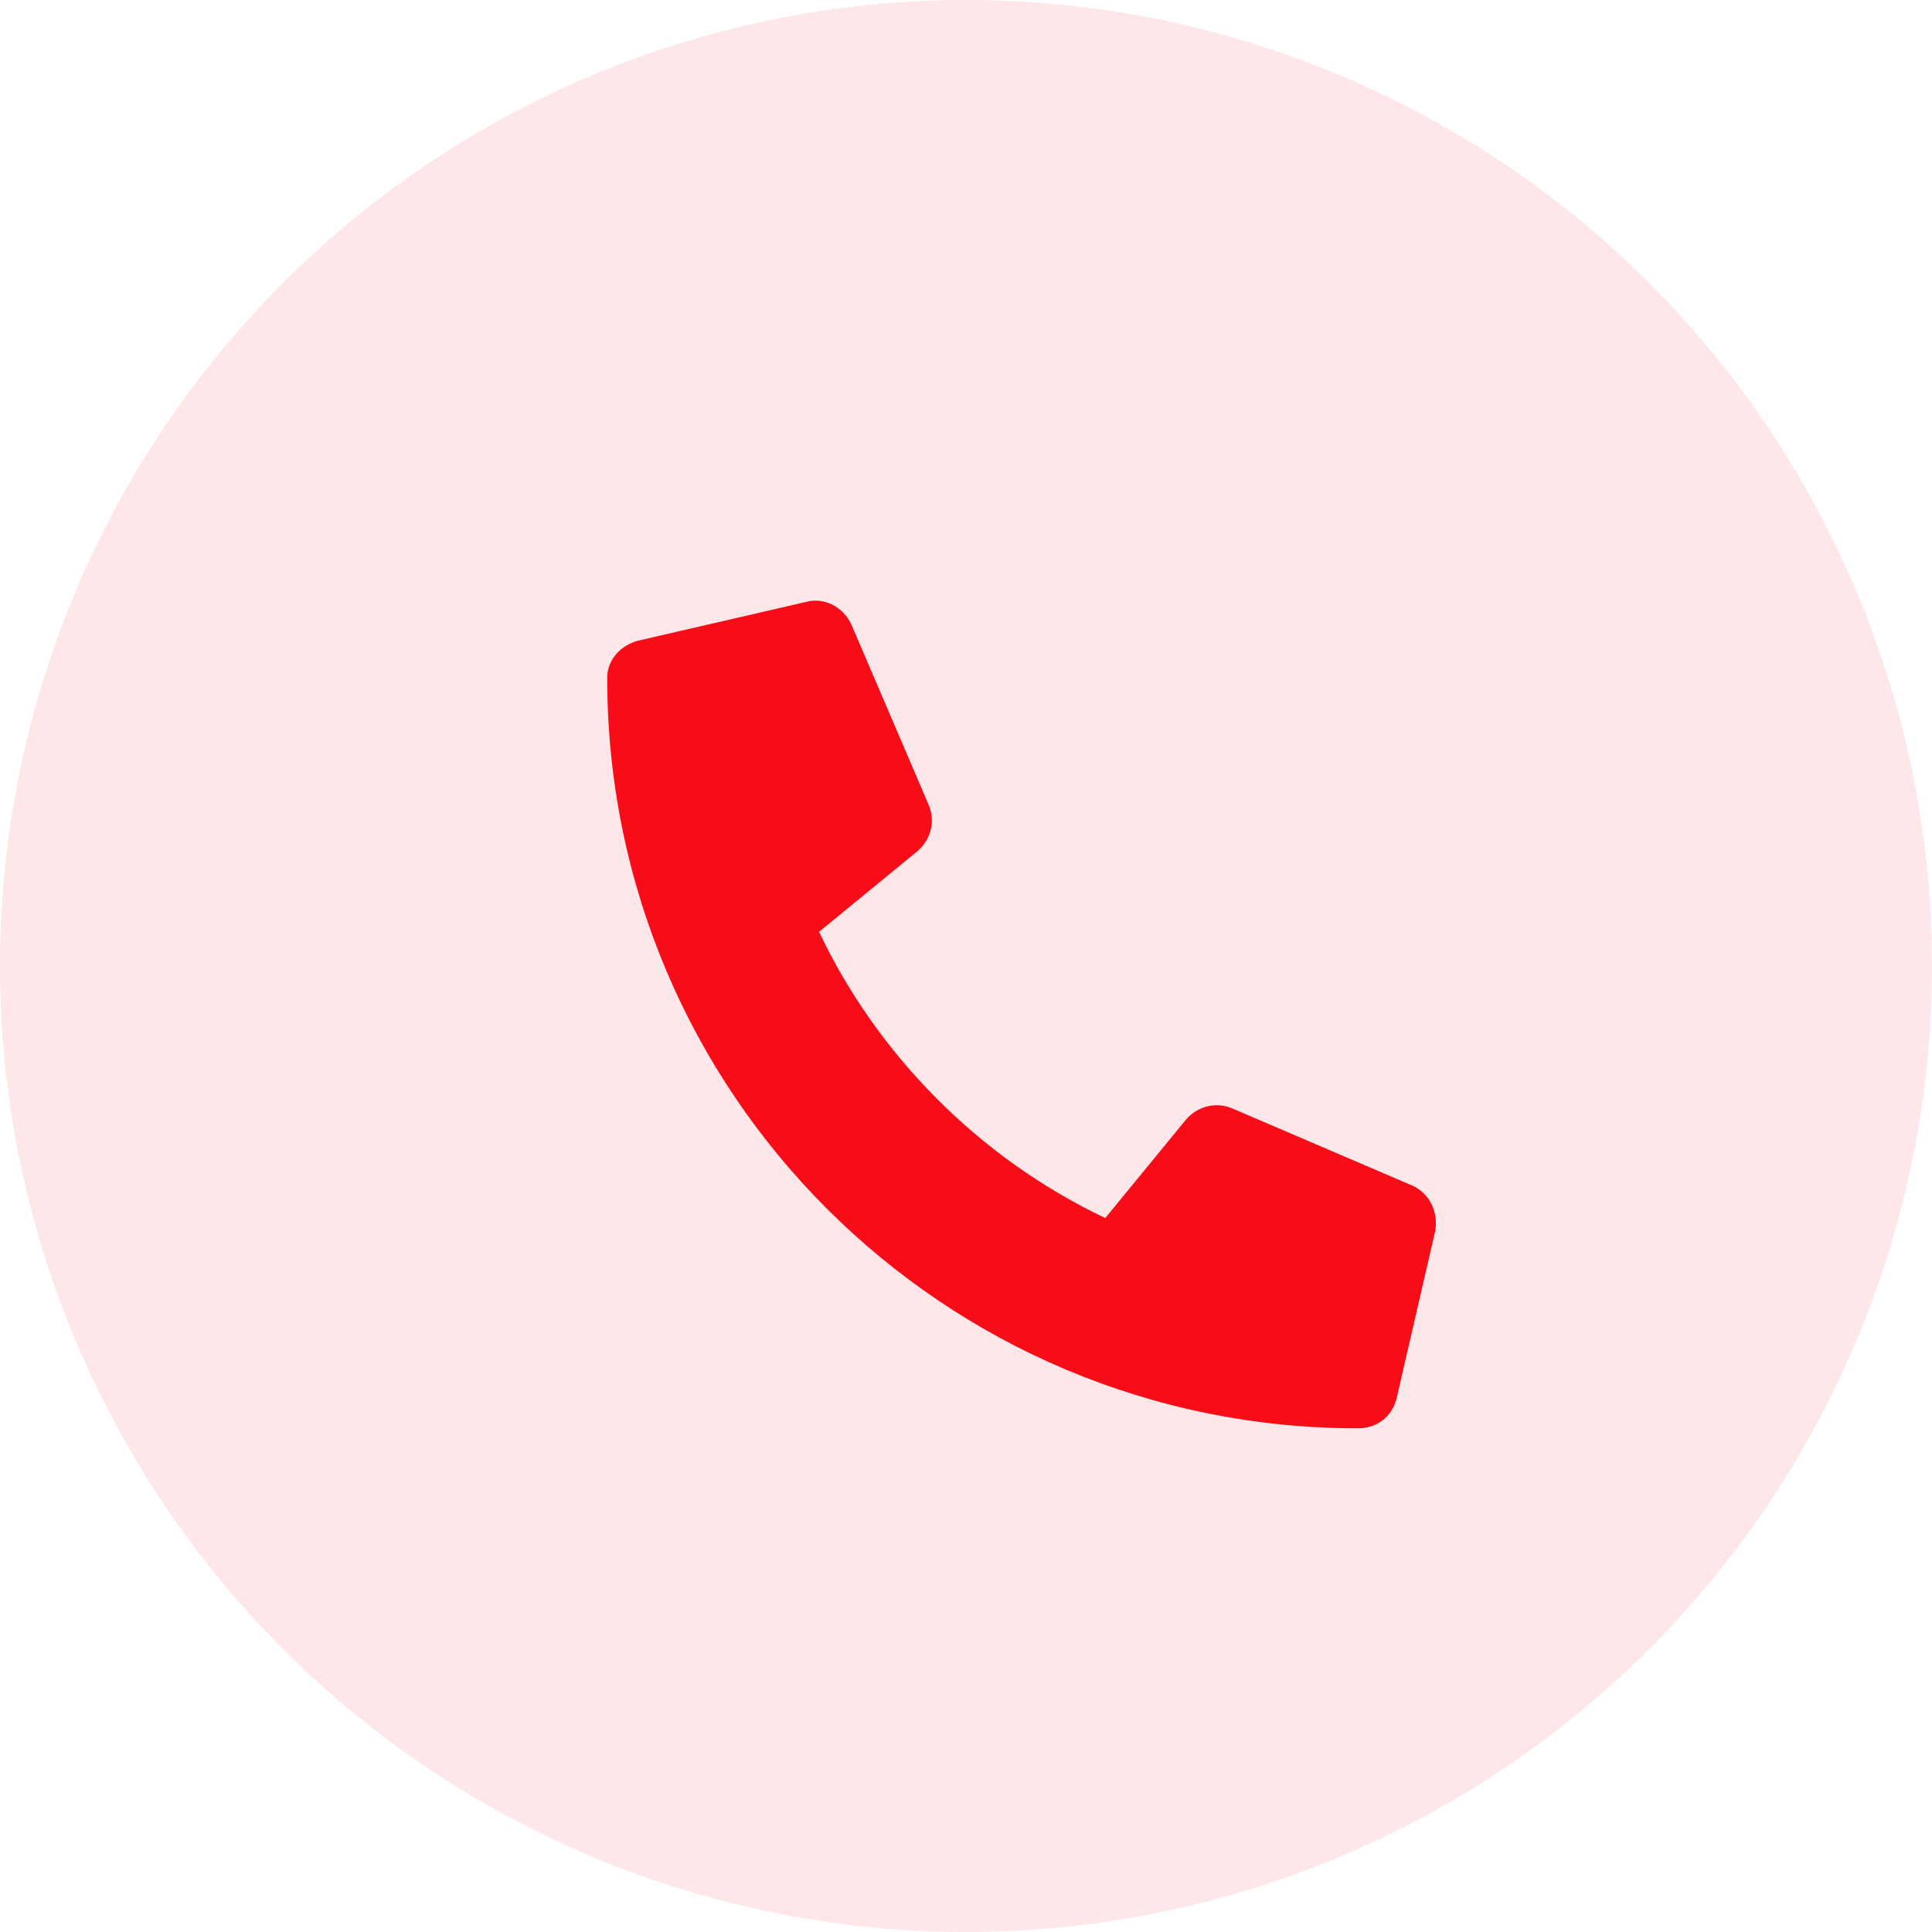 <svg width="35" height="35" viewBox="0 0 35 35" fill="none" xmlns="http://www.w3.org/2000/svg">
<circle opacity="0.1" cx="17.5" cy="17.5" r="17.5" fill="#F70C18"/>
<path d="M11.557 11.607C11.234 11.695 11 11.959 11 12.281C11 19.811 17.094 25.875 24.594 25.875C24.945 25.875 25.209 25.67 25.297 25.348L26 22.301C26.059 21.979 25.912 21.627 25.59 21.48L22.309 20.074C22.016 19.957 21.693 20.045 21.488 20.279L20.023 22.066C17.738 20.982 15.893 19.107 14.838 16.881L16.625 15.416C16.859 15.211 16.947 14.889 16.83 14.596L15.424 11.315C15.277 10.992 14.926 10.816 14.604 10.904L11.557 11.607Z" fill="#F70C18"/>
</svg>
